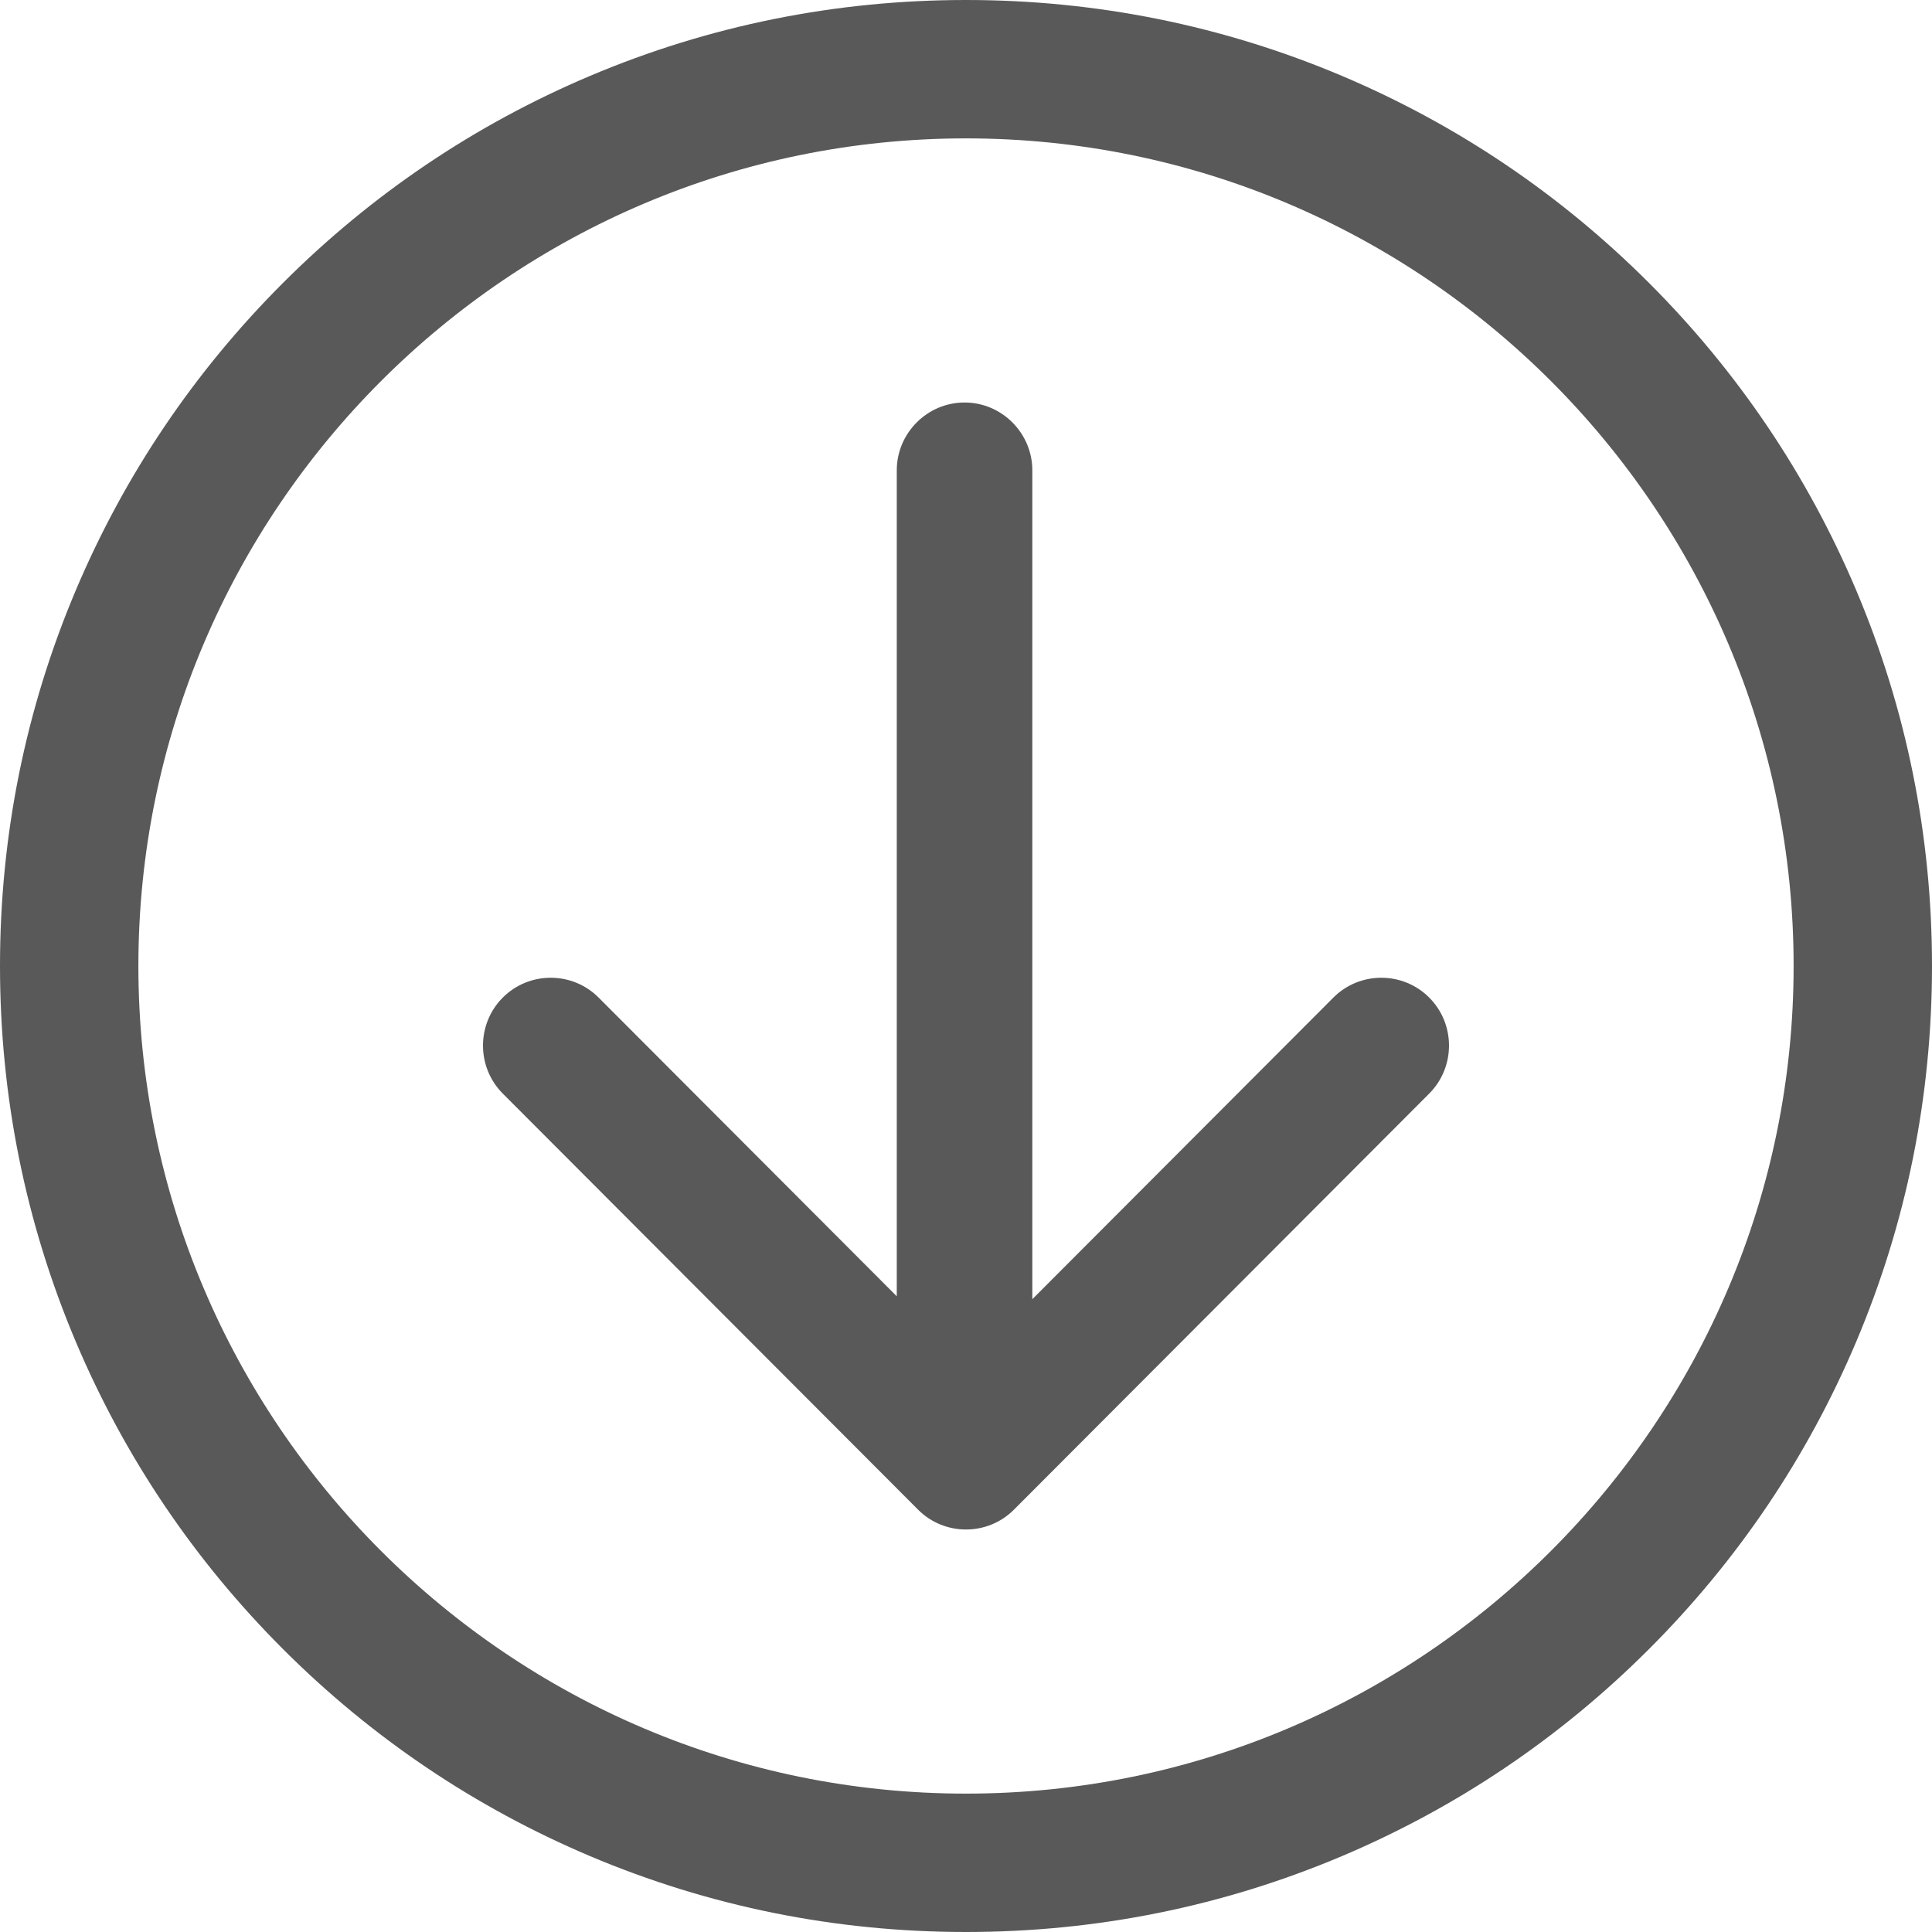 <?xml version="1.0" encoding="UTF-8"?>
<svg width="24px" height="24px" viewBox="0 0 24 24" version="1.1" xmlns="http://www.w3.org/2000/svg" xmlns:xlink="http://www.w3.org/1999/xlink">
    <!-- Generator: Sketch 51.2 (57519) - http://www.bohemiancoding.com/sketch -->
    <title>上移 copy</title>
    <desc>Created with Sketch.</desc>
    <defs></defs>
    <g id="秦剑" stroke="none" stroke-width="1" fill="none" fill-rule="evenodd" opacity="0.652">
        <g id="上移-copy" transform="translate(12, 12) scale(1, -1) translate(-12, -12) " fill="#000000" fill-rule="nonzero">
            <path d="M23.057,7.329 C22.452,5.9 21.587,4.617 20.485,3.515 C19.383,2.413 18.1,1.548 16.671,0.943 C15.191,0.317 13.62,0 12,0 C10.38,0 8.809,0.317 7.329,0.943 C5.9,1.548 4.617,2.413 3.515,3.515 C2.413,4.617 1.548,5.9 0.943,7.329 C0.317,8.809 0,10.38 0,12 C0,13.62 0.317,15.191 0.943,16.671 C1.548,18.1 2.413,19.383 3.515,20.485 C4.617,21.587 5.9,22.452 7.329,23.057 C8.809,23.683 10.38,24 12,24 C13.62,24 15.191,23.683 16.671,23.057 C18.1,22.452 19.383,21.587 20.485,20.485 C21.587,19.383 22.452,18.1 23.057,16.671 C23.683,15.191 24,13.62 24,12 C24,10.38 23.683,8.809 23.057,7.329 Z M12,22.281 C6.331,22.281 1.719,17.669 1.719,12 C1.719,6.331 6.331,1.719 12,1.719 C17.669,1.719 22.281,6.331 22.281,12 C22.281,17.669 17.669,22.281 12,22.281 Z" id="Shape"></path>
            <path d="M11.405,5.246 L6.246,10.415 C5.918,10.743 5.918,11.28 6.246,11.608 C6.573,11.936 7.109,11.936 7.436,11.608 L11.14,7.897 L11.14,18.157 C11.14,18.62 11.519,19 11.982,19 C12.445,19 12.824,18.62 12.824,18.157 L12.824,7.861 L16.564,11.608 C16.891,11.936 17.427,11.936 17.754,11.608 C18.082,11.28 18.082,10.743 17.754,10.415 L12.595,5.246 C12.268,4.918 11.732,4.918 11.405,5.246 L11.405,5.246 Z" id="Shape"></path>
        </g>
    </g>
</svg>